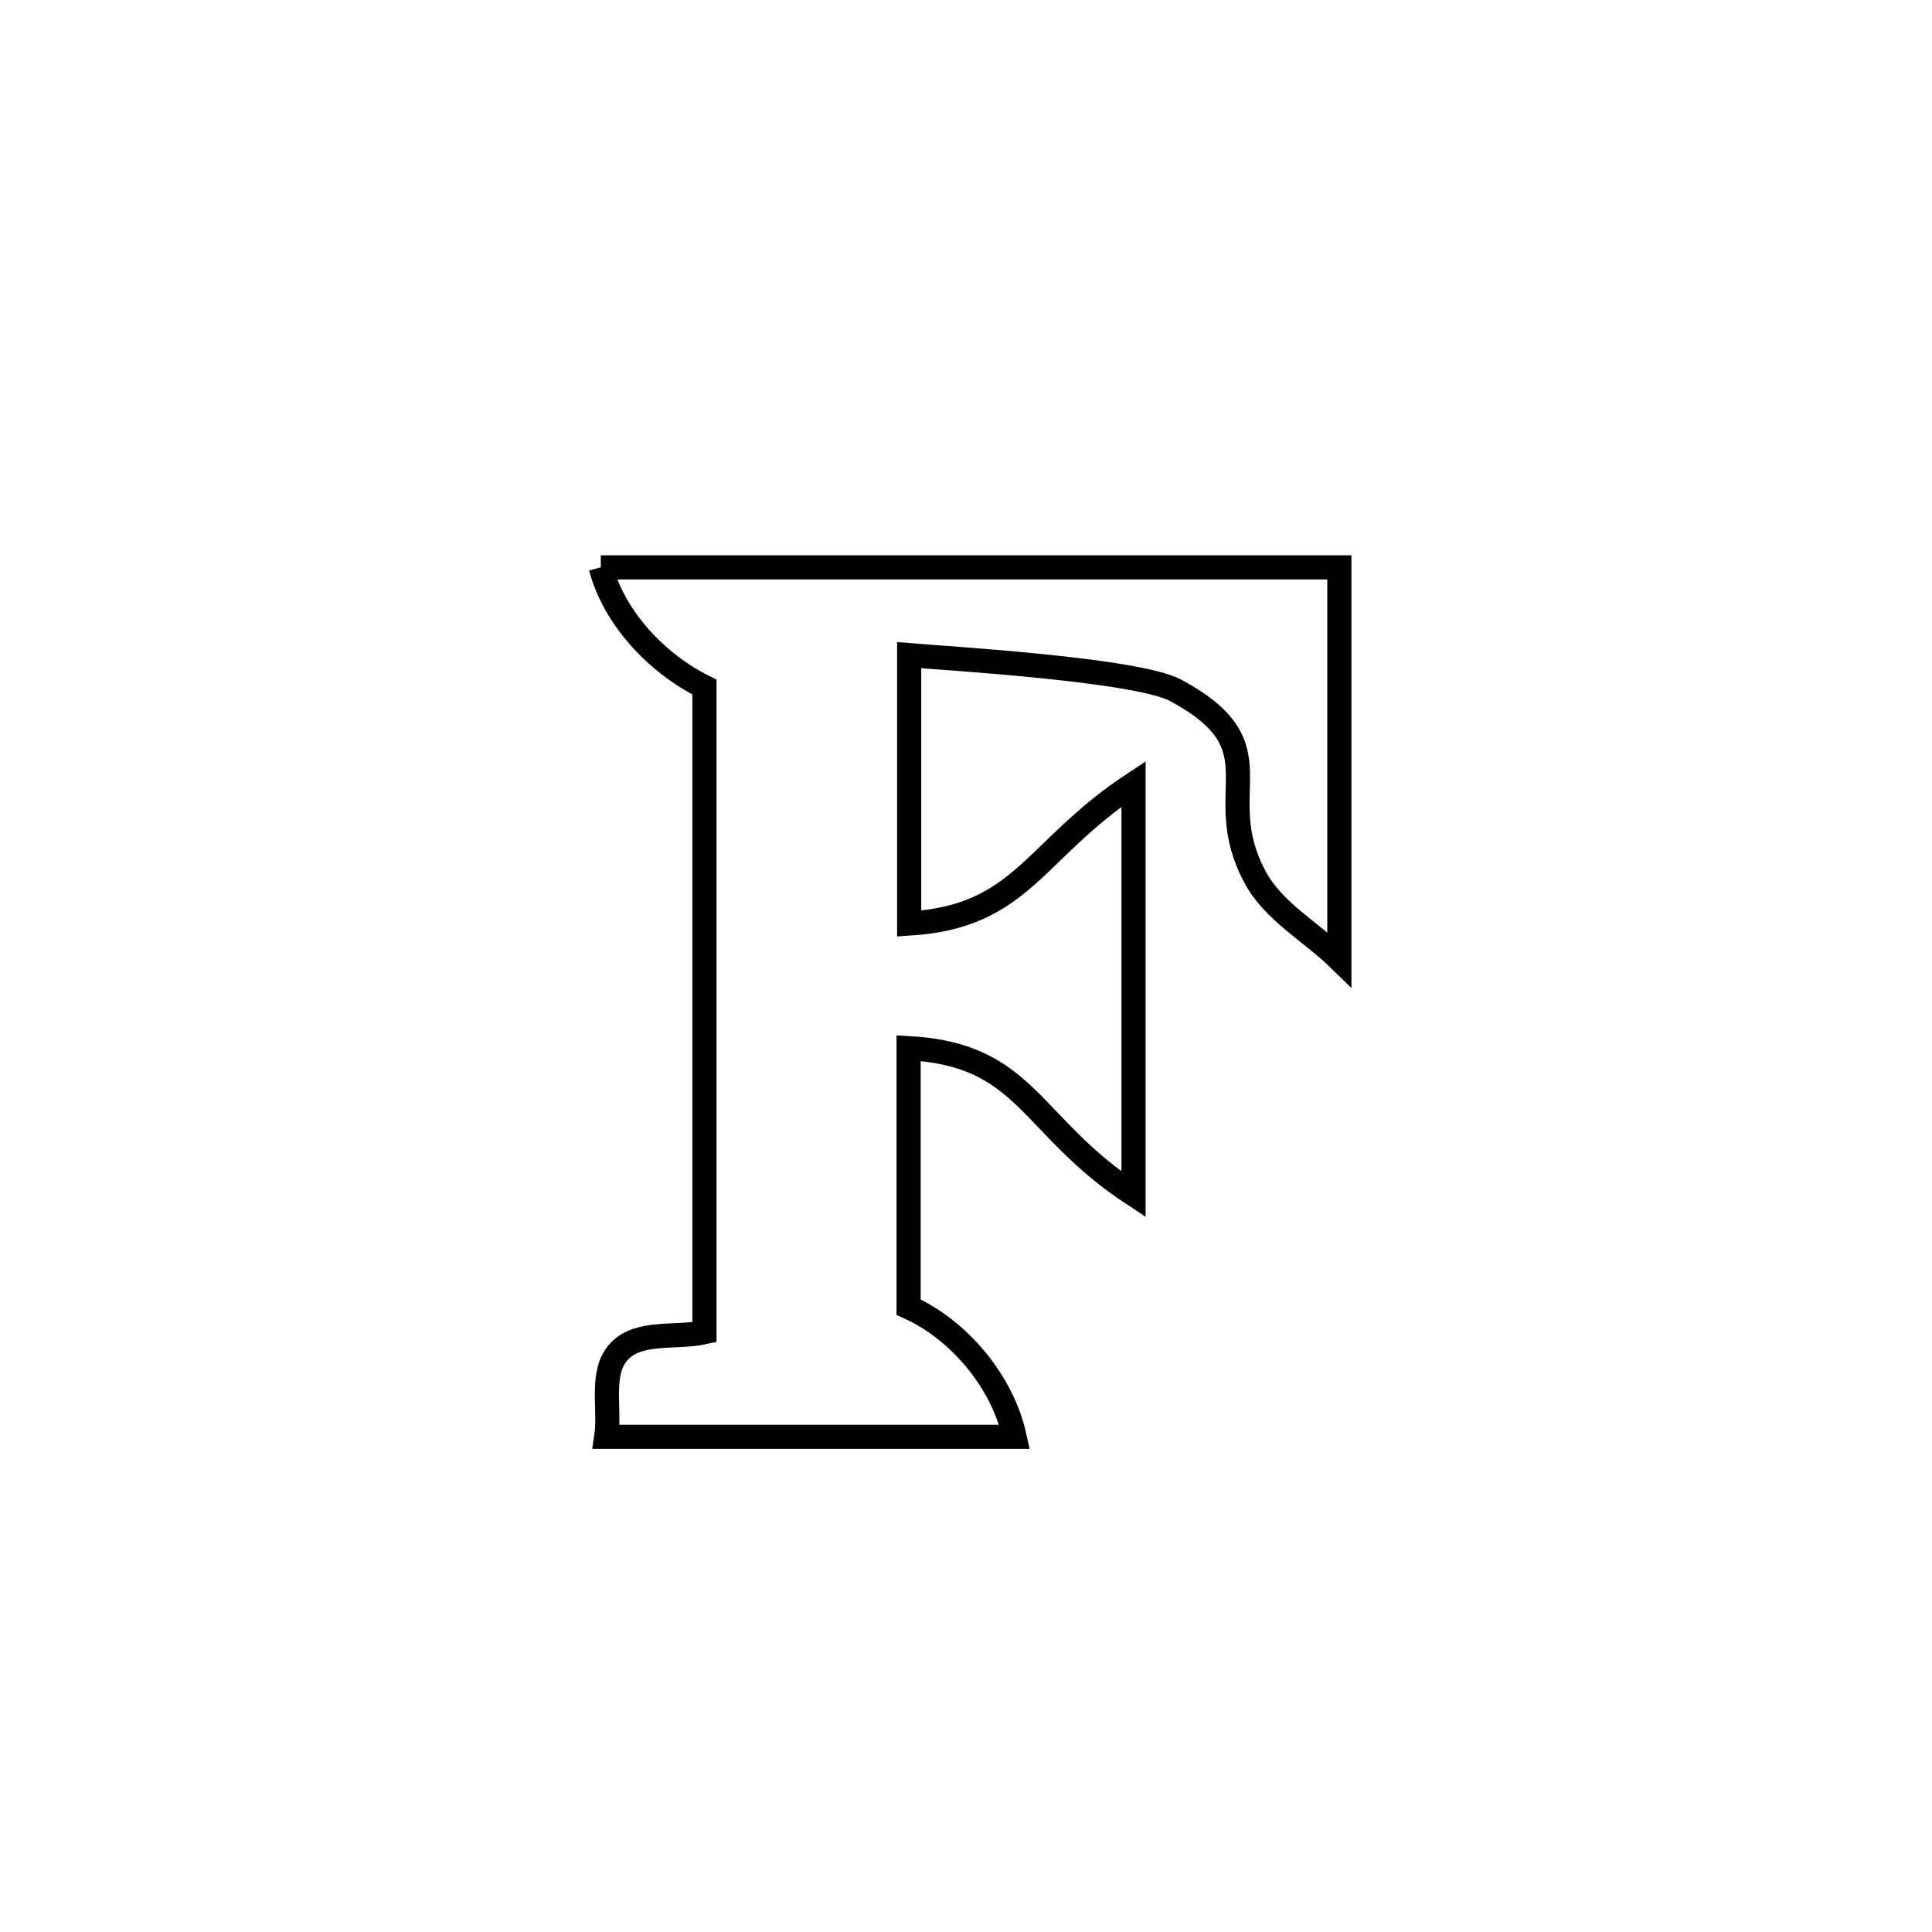 <svg xmlns="http://www.w3.org/2000/svg" viewBox="0.0 0.0 24.0 24.0" height="200px" width="200px"><path fill="none" stroke="black" stroke-width=".3" stroke-opacity="1.0"  filling="0" d="M7.463 7.048 L7.463 7.048 C8.992 7.048 10.521 7.048 12.051 7.048 C13.58 7.048 15.109 7.048 16.638 7.048 L16.638 7.048 C16.638 8.671 16.638 10.294 16.638 11.917 L16.638 11.917 C16.288 11.575 15.819 11.324 15.589 10.893 C15.015 9.817 15.928 9.289 14.605 8.576 C14.125 8.318 11.758 8.178 11.294 8.139 L11.294 8.139 C11.294 8.38 11.294 11.13 11.294 11.473 L11.294 11.473 C12.704 11.385 12.834 10.56 14.081 9.738 L14.081 9.738 C14.081 11.438 14.081 13.137 14.081 14.837 L14.081 14.837 C12.777 13.981 12.762 13.102 11.287 13.02 L11.287 13.02 C11.287 14.093 11.287 15.165 11.287 16.238 L11.287 16.238 C11.92 16.522 12.456 17.171 12.604 17.849 L12.604 17.849 C10.913 17.849 9.222 17.849 7.531 17.849 L7.531 17.849 C7.584 17.495 7.447 17.048 7.692 16.787 C7.939 16.524 8.398 16.628 8.751 16.549 L8.751 16.549 C8.751 15.213 8.751 13.877 8.751 12.542 C8.751 11.206 8.751 9.87 8.751 8.535 L8.751 8.535 C8.163 8.244 7.63 7.682 7.463 7.048 L7.463 7.048"></path></svg>